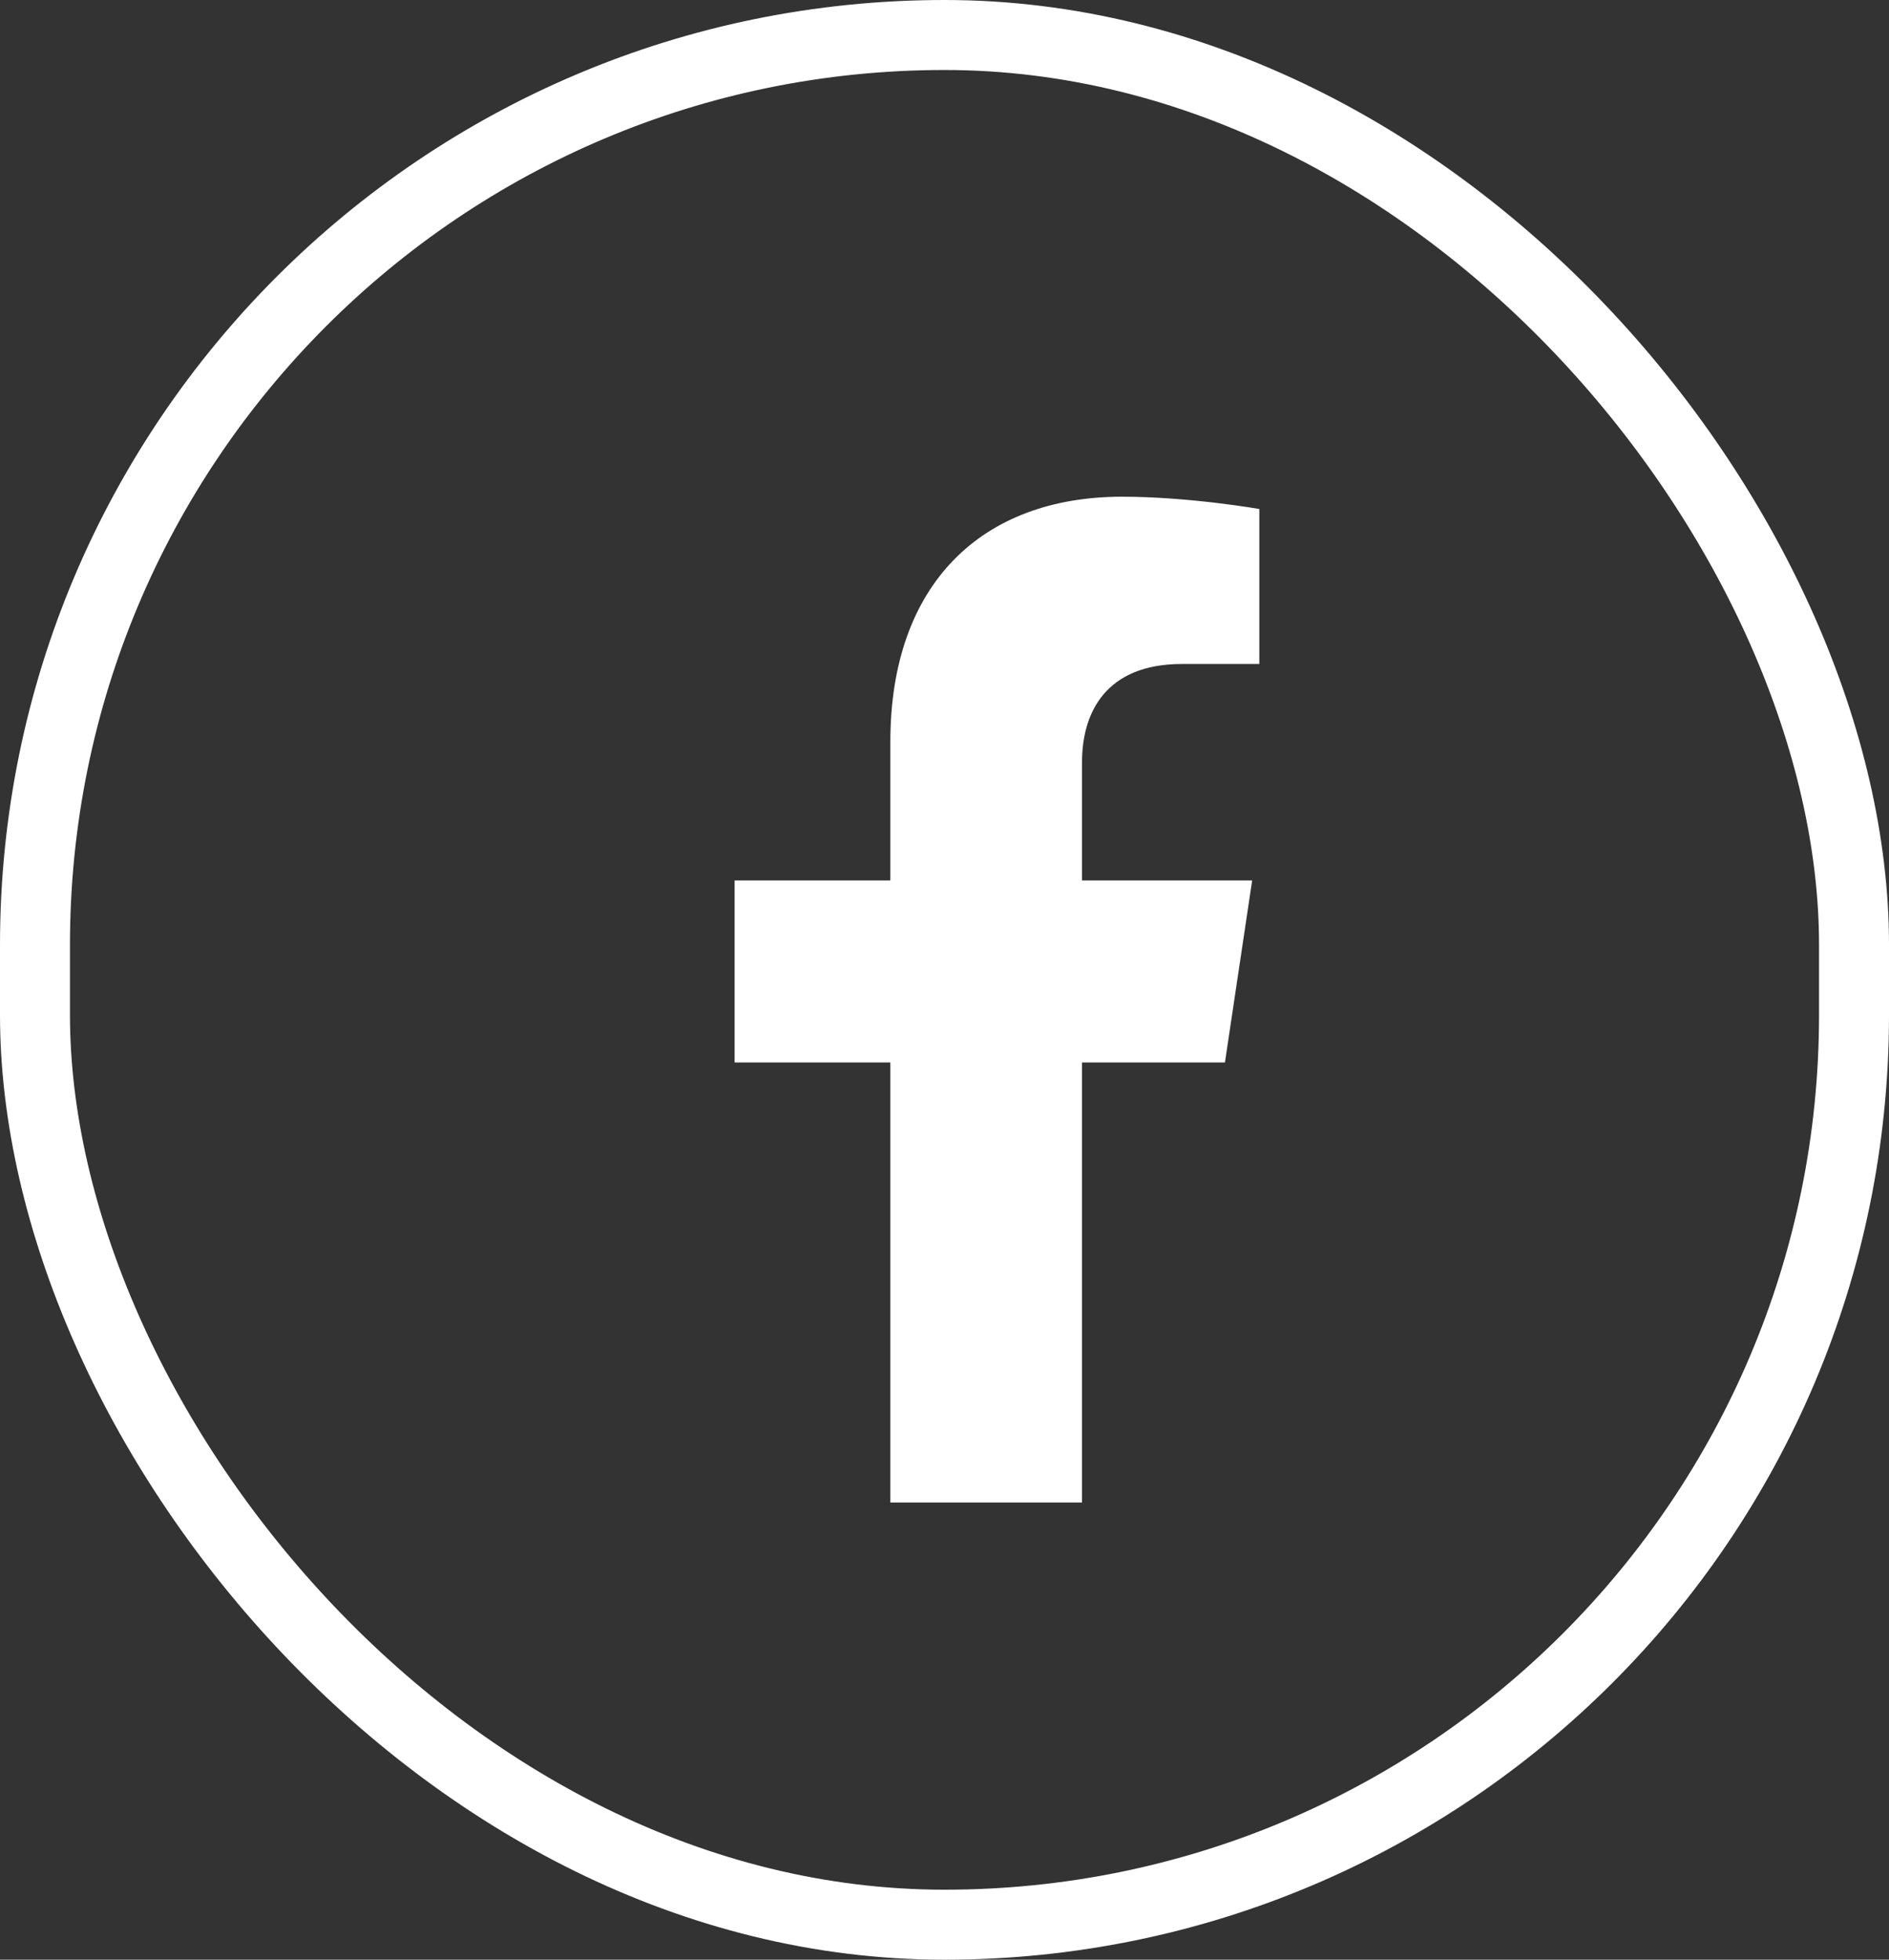 <svg width="54" height="56" viewBox="0 0 54 56" fill="none" xmlns="http://www.w3.org/2000/svg">
 <rect x="0" y="0" width="54" height="56" fill="#333333" stroke="none"/>
 <path
  d="M35.017 30.361L35.795 25.159H30.931V21.784C30.931 20.361 31.611 18.974 33.789 18.974H36V14.545C36 14.545 33.994 14.194 32.075 14.194C28.07 14.194 25.452 16.685 25.452 21.195V25.159H21V30.361H25.452V42.935H30.931V30.361H35.017Z"
  fill="#ffffff" />
 <rect x="1" y="1" width="52" height="54" rx="26" stroke="#ffffff" stroke-width="2" />
</svg>